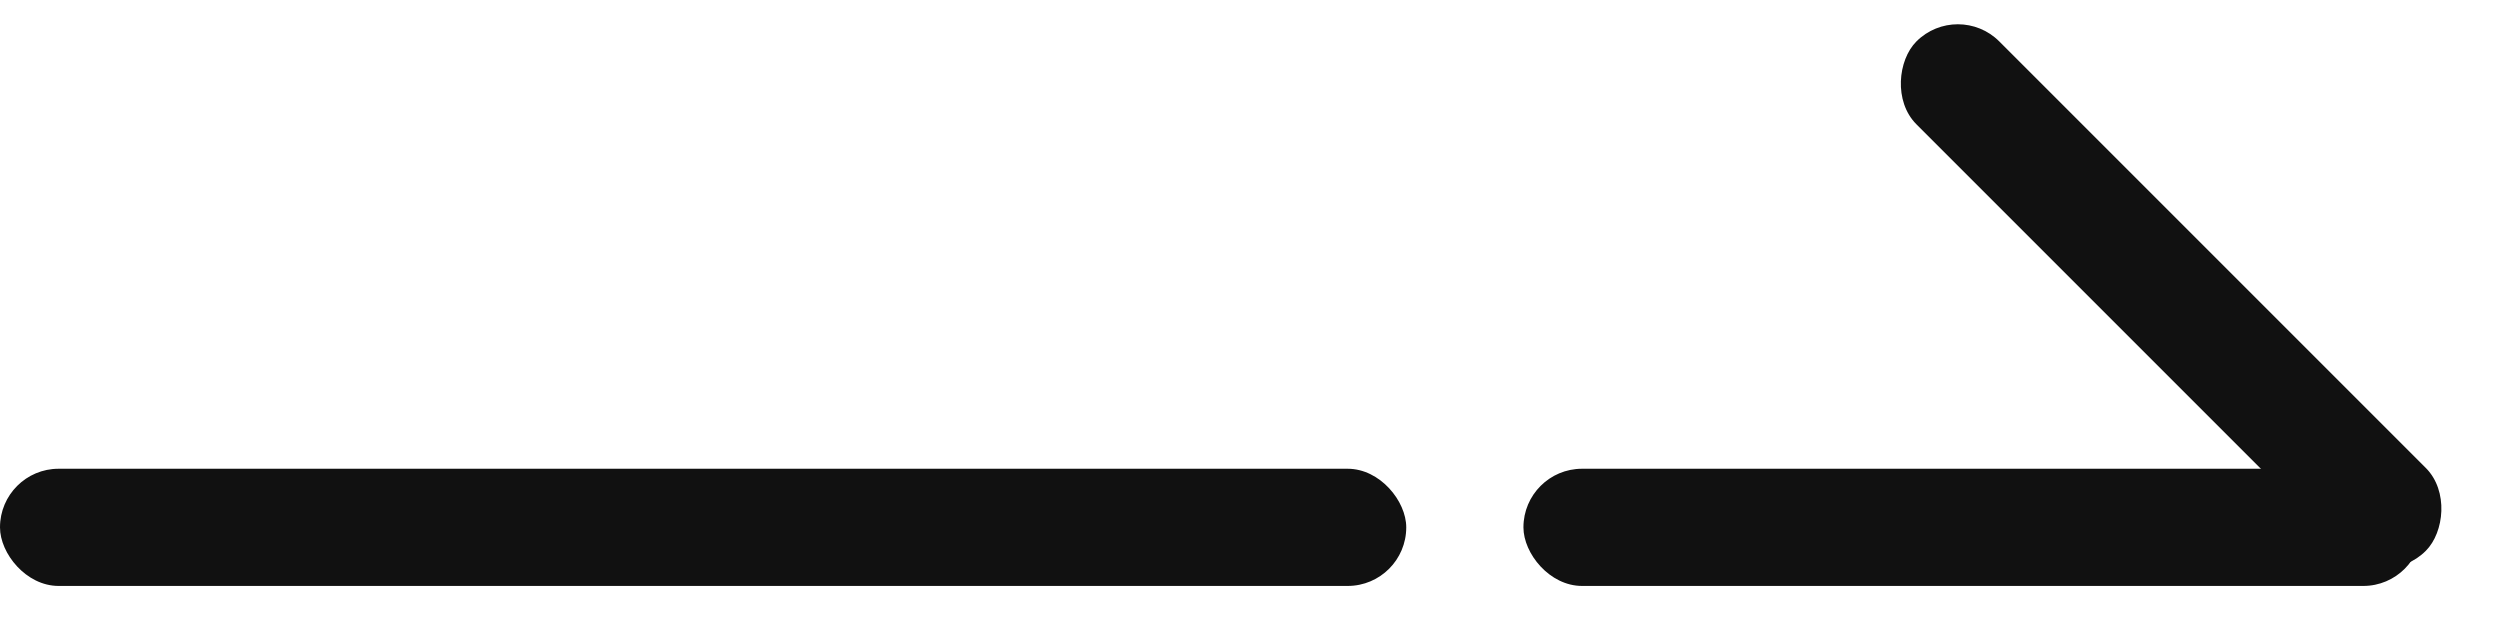 <svg xmlns="http://www.w3.org/2000/svg" width="64" height="16" fill="none" viewBox="0 0 64 16">
  <rect width="36" height="3" y="12" fill="#111" rx="1.5"/>
  <rect width="23" height="3" x="39" y="12" fill="#111" rx="1.5"/>
  <rect width="18.442" height="3" x="50.121" fill="#111" rx="1.5" transform="rotate(45 50.121 0)"/>
</svg>
